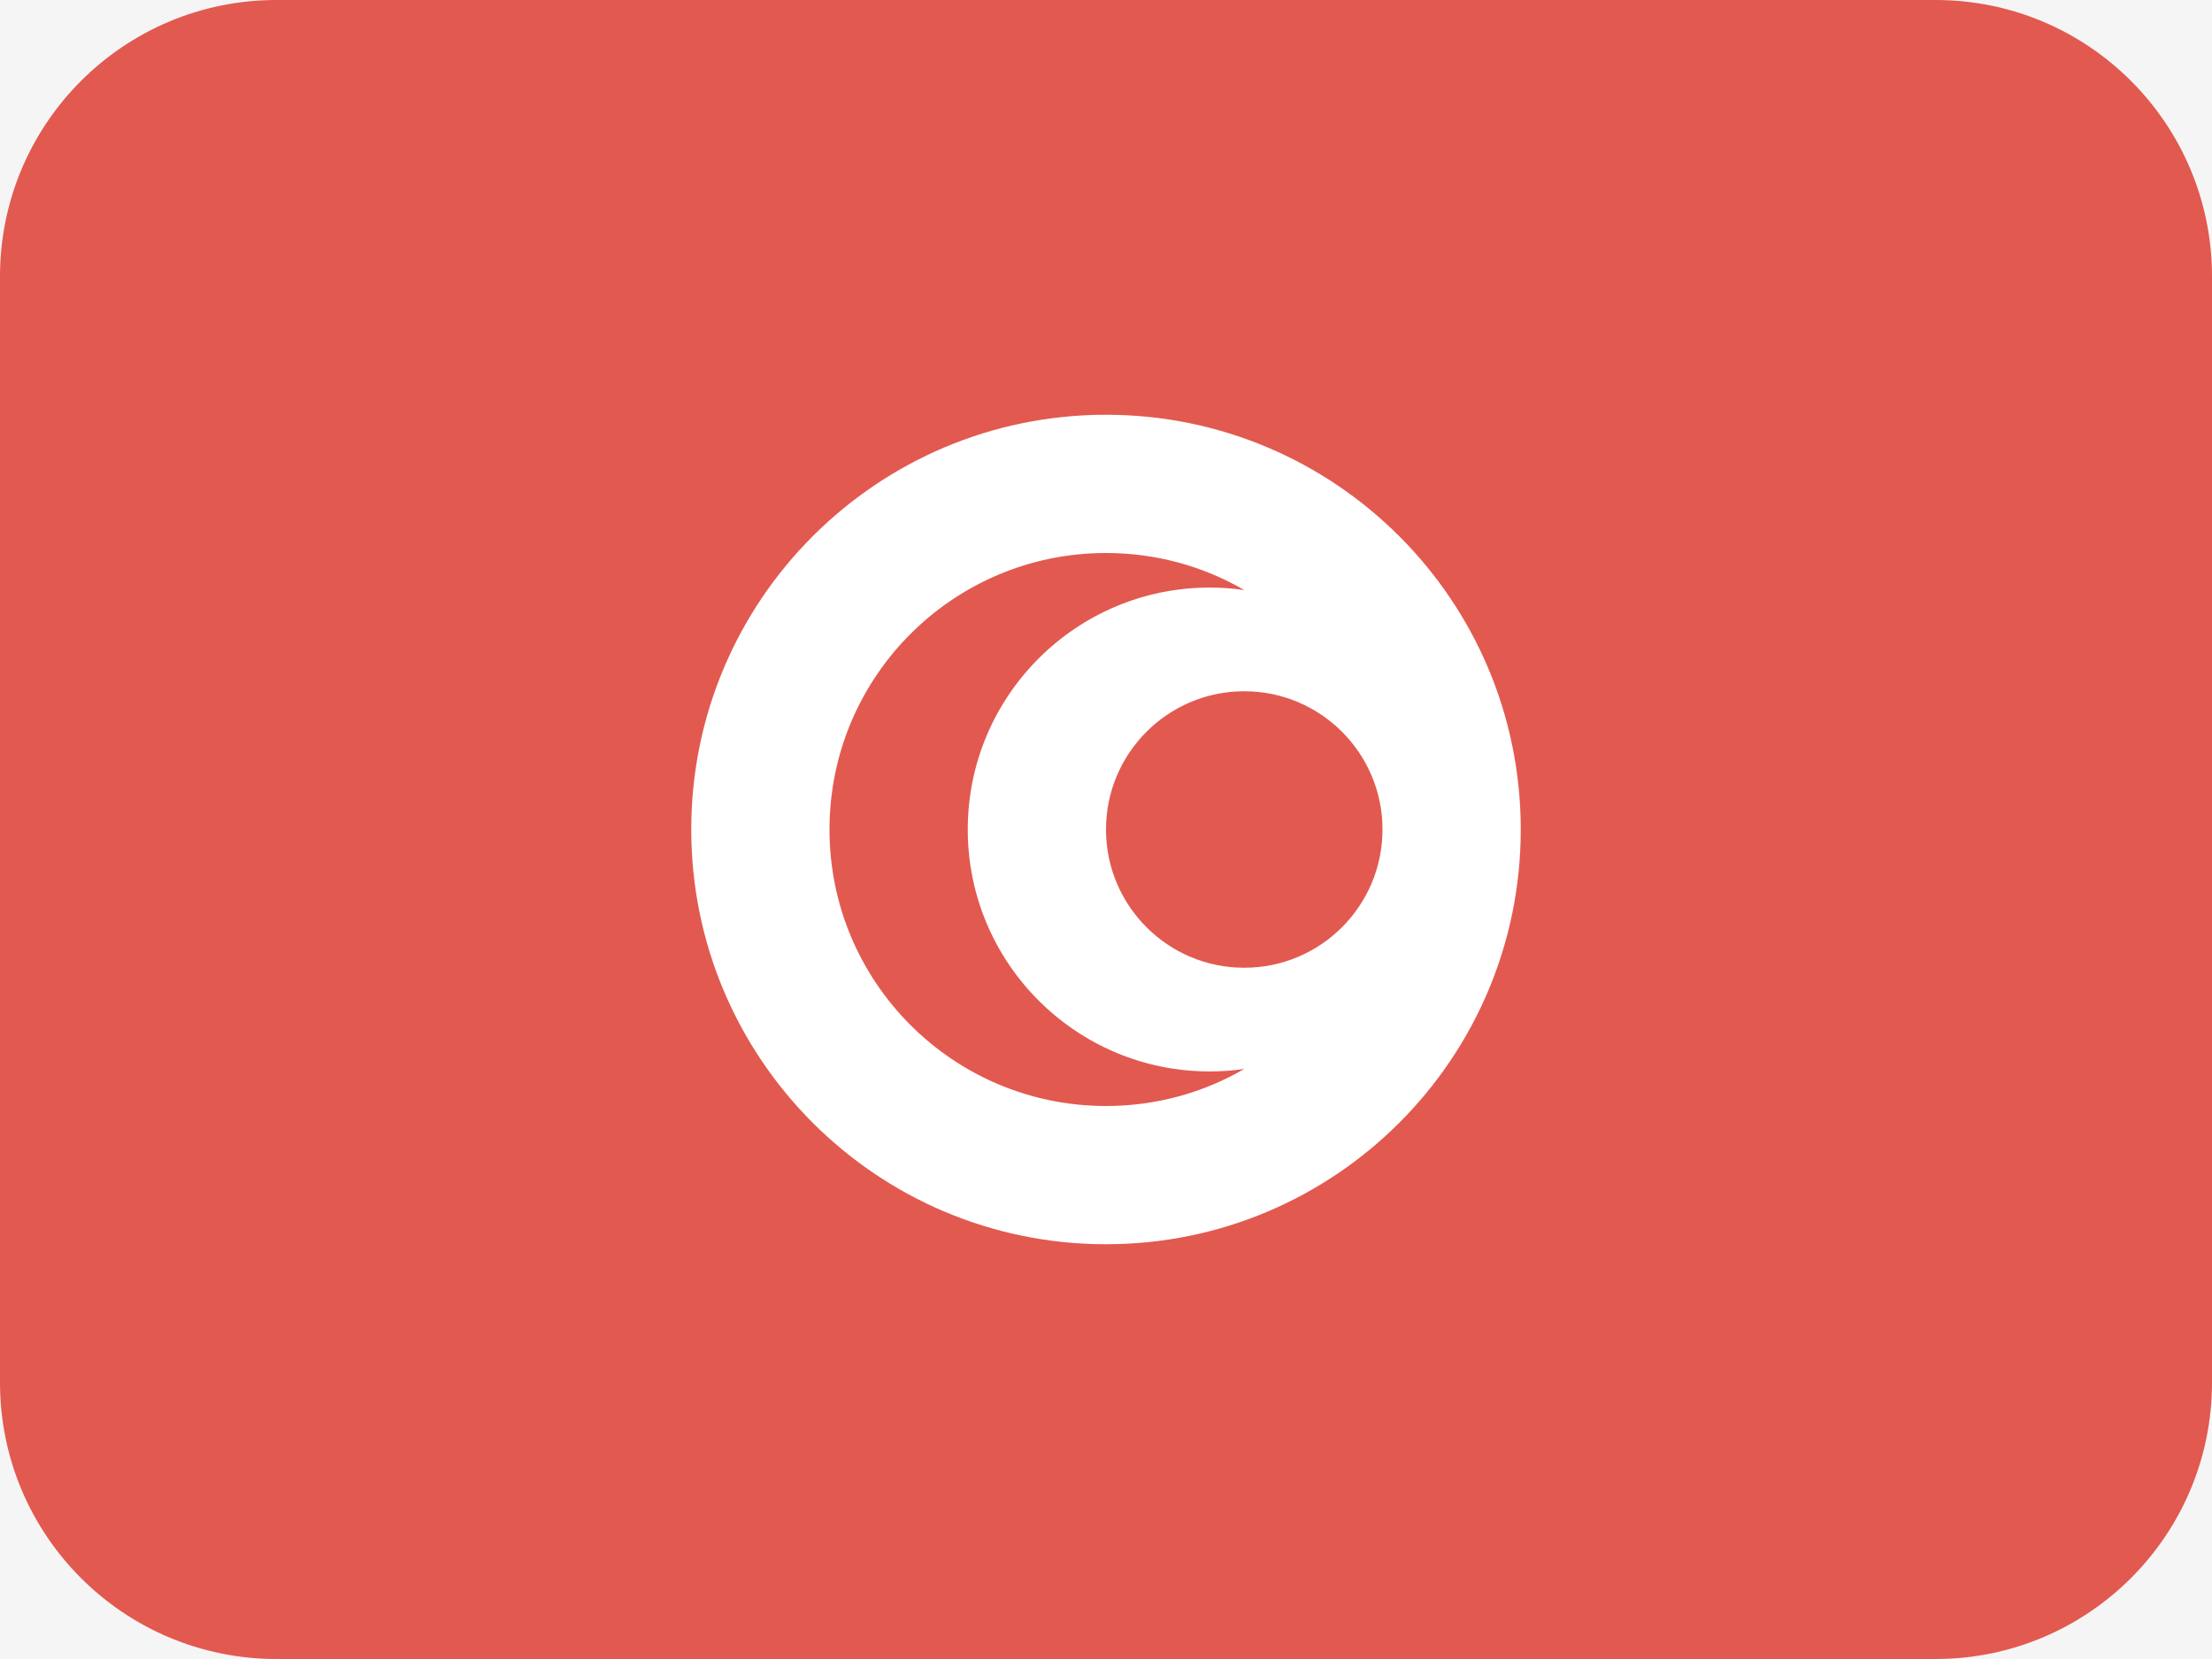 <svg width="16" height="12" viewBox="0 0 16 12" fill="none" xmlns="http://www.w3.org/2000/svg">
<rect width="16" height="12" fill="#F5F5F5"/>
<path fill-rule="evenodd" clip-rule="evenodd" d="M2 0C0.895 0 0 0.895 0 2V10C0 11.105 0.895 12 2 12H14C15.105 12 16 11.105 16 10V2C16 0.895 15.105 0 14 0H2Z" fill="#E25950"/>
<path fill-rule="evenodd" clip-rule="evenodd" d="M8 9C9.657 9 11 7.657 11 6C11 4.343 9.657 3 8 3C6.343 3 5 4.343 5 6C5 7.657 6.343 9 8 9ZM9 4.268C8.919 4.256 8.835 4.25 8.75 4.25C7.784 4.25 7 5.034 7 6C7 6.966 7.784 7.75 8.75 7.75C8.835 7.75 8.919 7.744 9 7.732C8.706 7.903 8.364 8 8 8C6.895 8 6 7.105 6 6C6 4.895 6.895 4 8 4C8.364 4 8.706 4.097 9 4.268ZM8 6C8 6.552 8.448 7 9 7C9.552 7 10 6.552 10 6C10 5.448 9.552 5 9 5C8.448 5 8 5.448 8 6Z" fill="white"/>
</svg>
